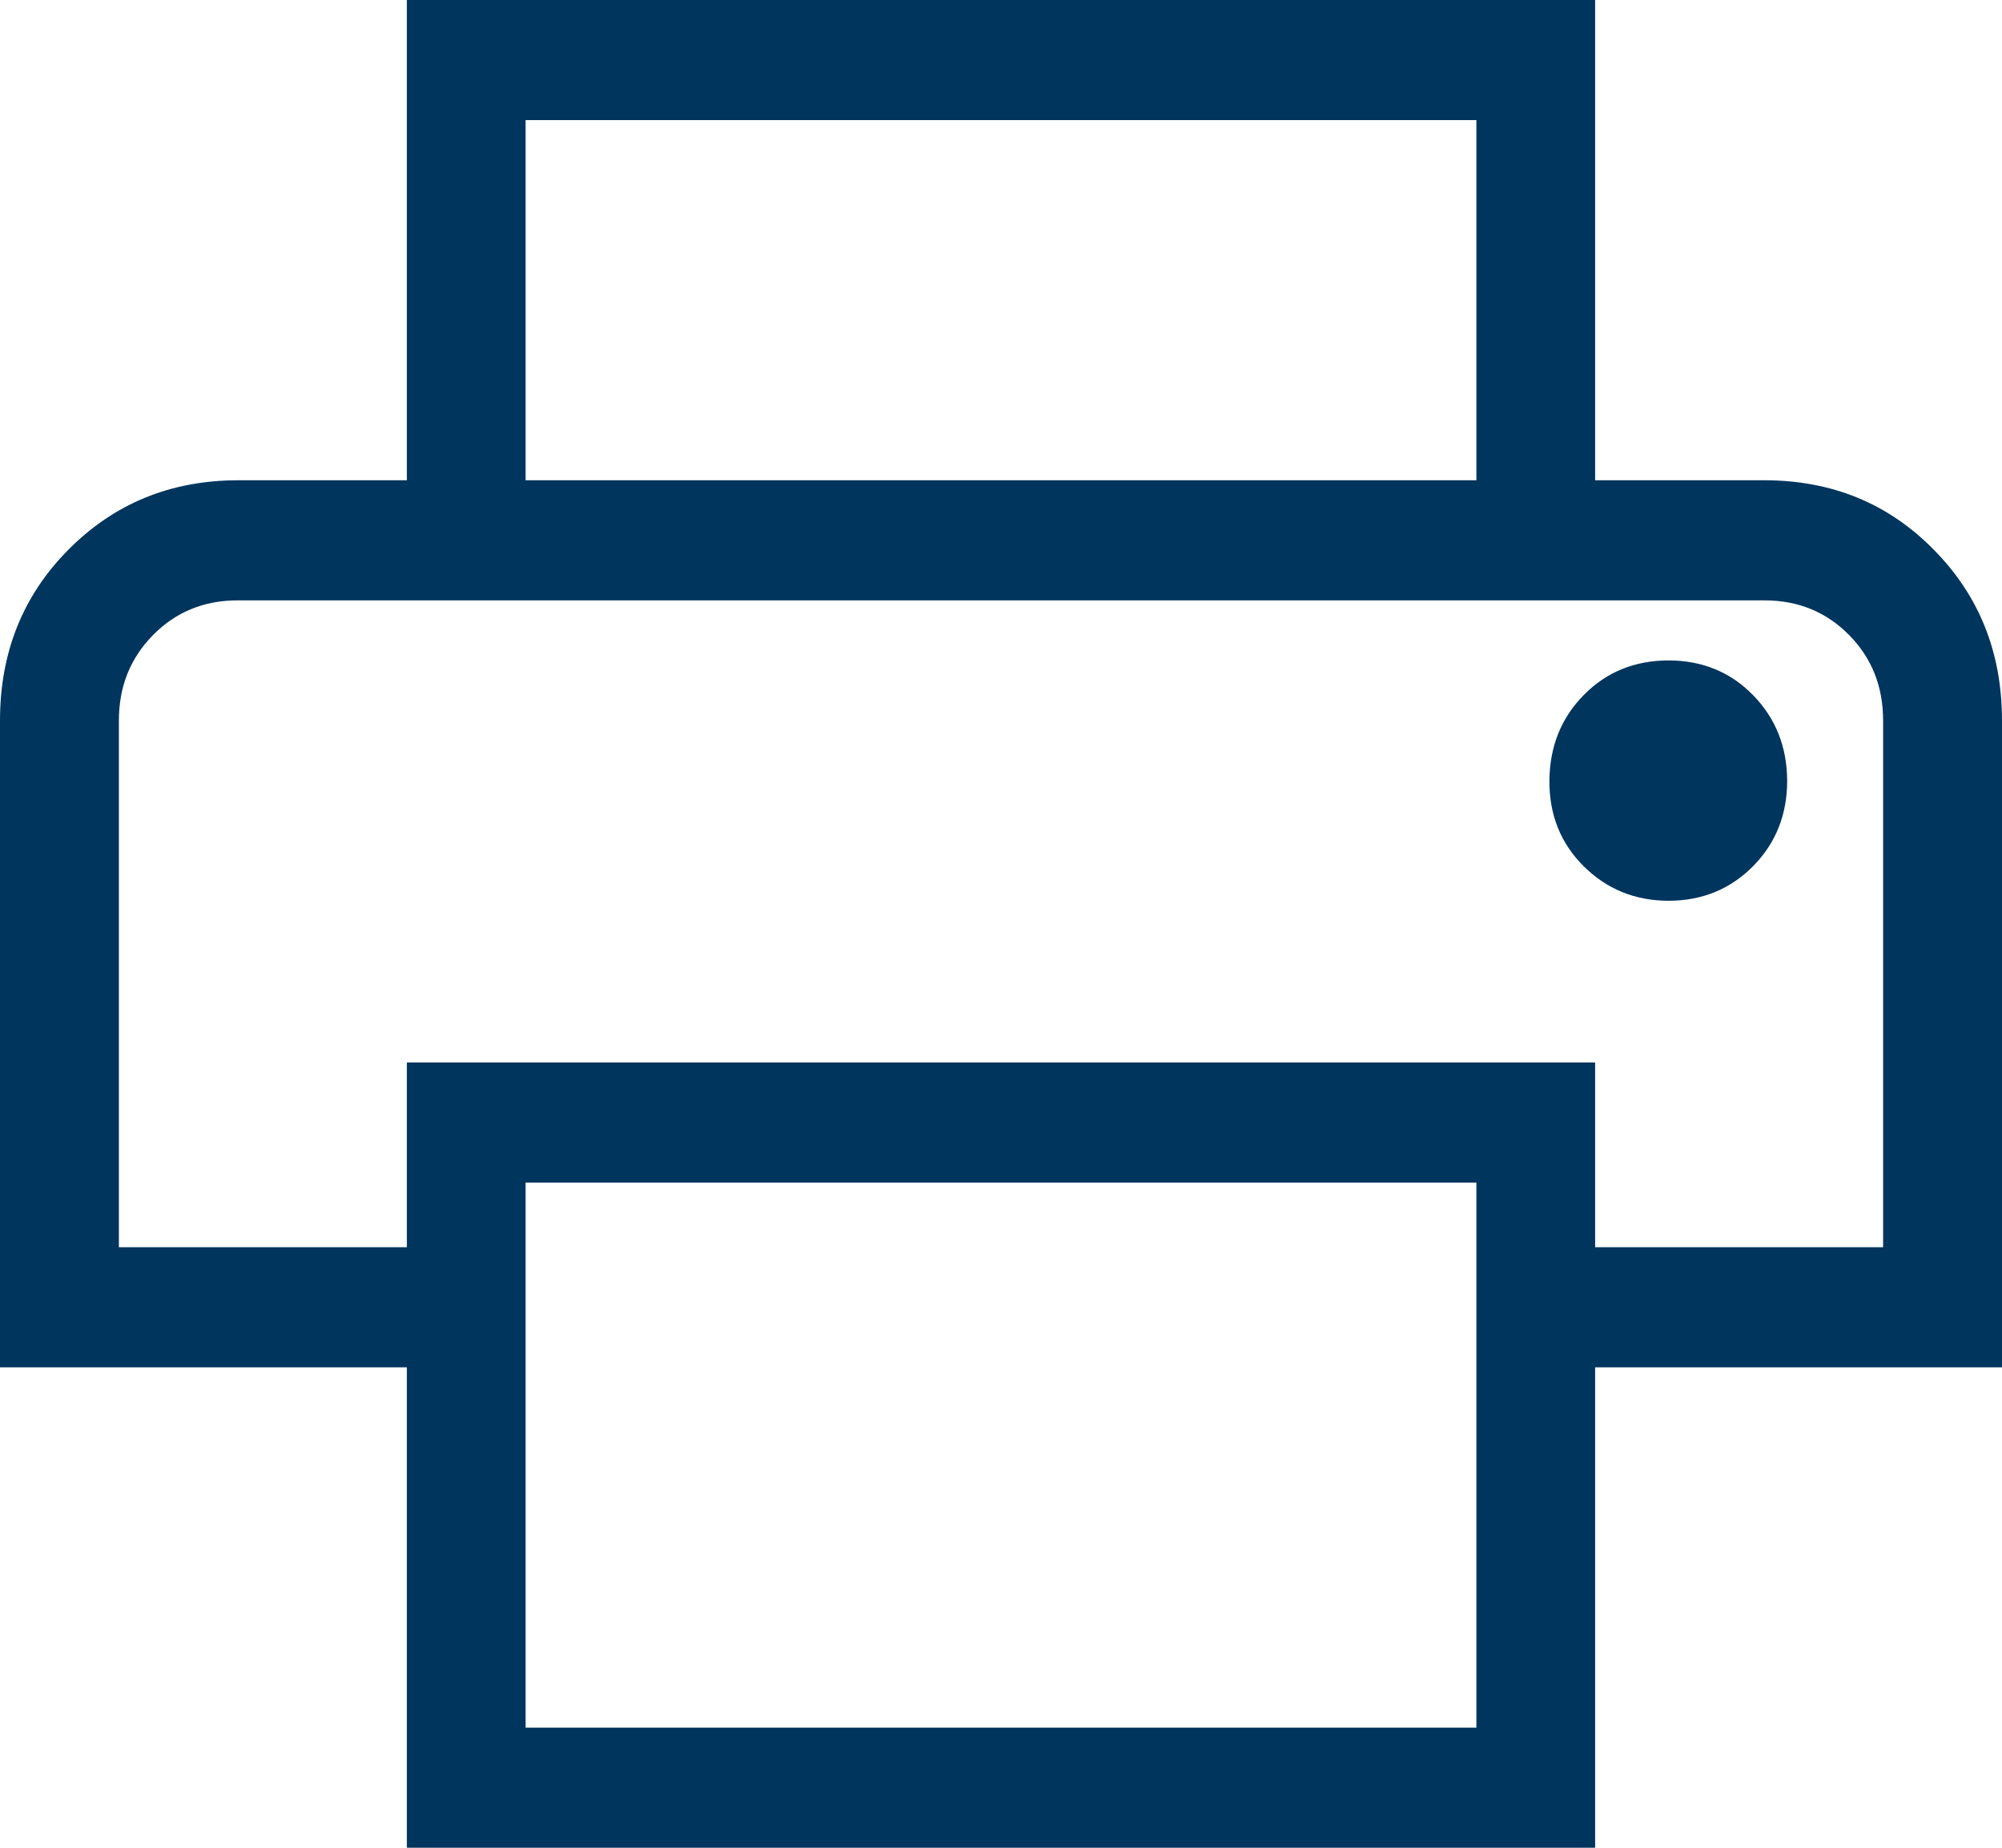 <svg width="13" height="12" viewBox="0 0 13 12" fill="none" xmlns="http://www.w3.org/2000/svg">
<path d="M9.587 3.12V0.78H3.413V3.12H2.642V0H10.358V3.12H9.587ZM10.833 5.85C11.052 5.85 11.235 5.775 11.383 5.626C11.531 5.476 11.605 5.291 11.605 5.07C11.604 4.85 11.53 4.664 11.383 4.514C11.236 4.364 11.053 4.289 10.833 4.289C10.613 4.29 10.43 4.365 10.284 4.514C10.137 4.663 10.063 4.849 10.061 5.07C10.06 5.292 10.134 5.477 10.284 5.626C10.433 5.774 10.616 5.849 10.833 5.85ZM9.587 11.22V7.68H3.413V11.22H9.587ZM10.358 12H2.642V8.88H0V4.68C0 4.238 0.148 3.868 0.445 3.569C0.742 3.27 1.108 3.12 1.543 3.119H11.457C11.894 3.119 12.261 3.269 12.556 3.569C12.852 3.868 13 4.238 13 4.679V8.88H10.358V12ZM12.228 8.1V4.68C12.228 4.459 12.155 4.274 12.007 4.124C11.859 3.974 11.676 3.899 11.457 3.899H1.543C1.325 3.899 1.142 3.974 0.994 4.124C0.846 4.274 0.772 4.459 0.772 4.68V8.1H2.642V6.9H10.358V8.1H12.228Z" fill="#00355E"/>
</svg>
